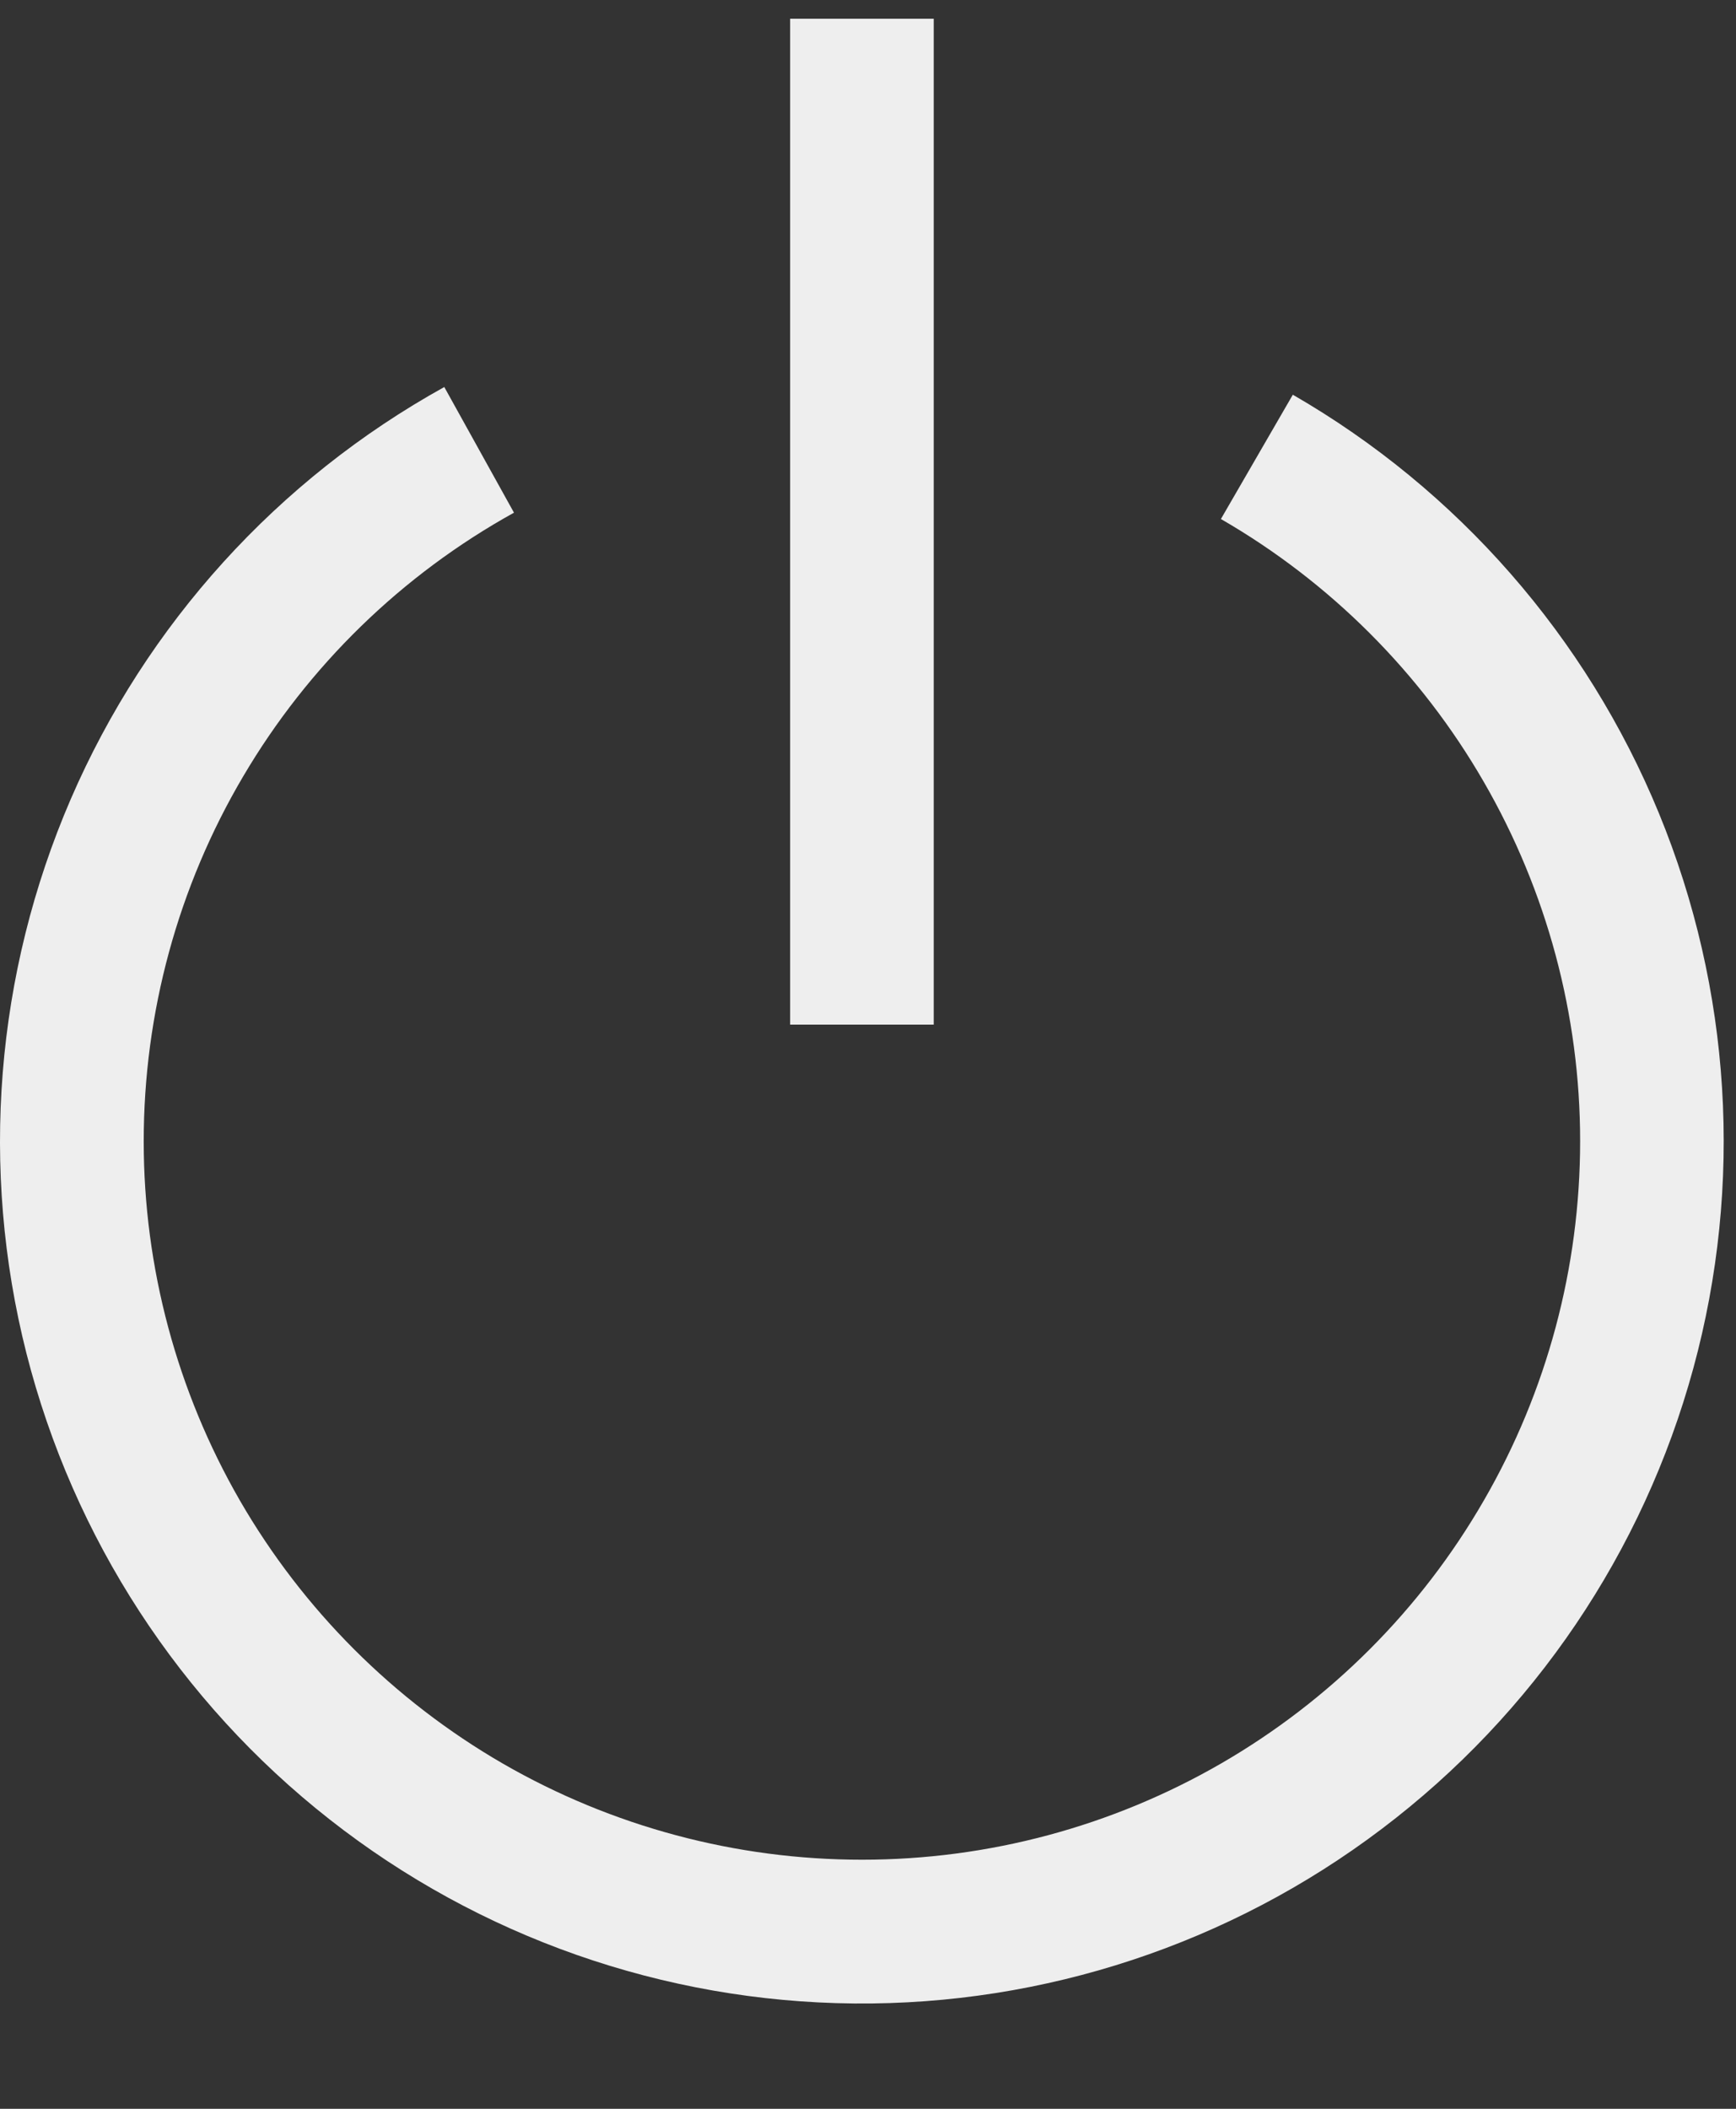 <svg width="14" height="17" viewBox="0 0 14 17" fill="none" xmlns="http://www.w3.org/2000/svg">
<rect x="0" y="0" width="14" height="17" fill="#333333" stroke="none"/>
<g clip-path="url(#clip0_76_5)">
<path d="M6.372 0.151V8.26H7.53V0.151H6.372Z" fill="#EEEEEE"/>
<path d="M1.159 9.201C1.159 8.166 1.435 7.15 1.961 6.259C2.486 5.368 3.24 4.634 4.145 4.133L3.583 3.12C2.24 3.864 1.181 5.031 0.571 6.441C-0.038 7.85 -0.164 9.421 0.213 10.909C0.591 12.397 1.45 13.719 2.658 14.667C3.865 15.615 5.353 16.137 6.888 16.151C8.423 16.165 9.92 15.67 11.144 14.743C12.369 13.817 13.252 12.511 13.656 11.03C14.06 9.549 13.962 7.975 13.378 6.555C12.794 5.136 11.756 3.949 10.426 3.182L9.846 4.184C10.726 4.692 11.458 5.423 11.966 6.303C12.475 7.184 12.743 8.182 12.743 9.199C12.743 10.216 12.476 11.215 11.967 12.095C11.459 12.976 10.728 13.707 9.848 14.216C8.967 14.725 7.968 14.992 6.952 14.992C5.935 14.992 4.936 14.725 4.055 14.217C3.175 13.708 2.444 12.977 1.935 12.097C1.427 11.216 1.159 10.217 1.159 9.201Z" fill="#EEEEEE"/>
</g>
<defs>
<clipPath id="clip0_76_5">
<rect width="14" height="17" fill="white"/>
</clipPath>
</defs>
</svg>
